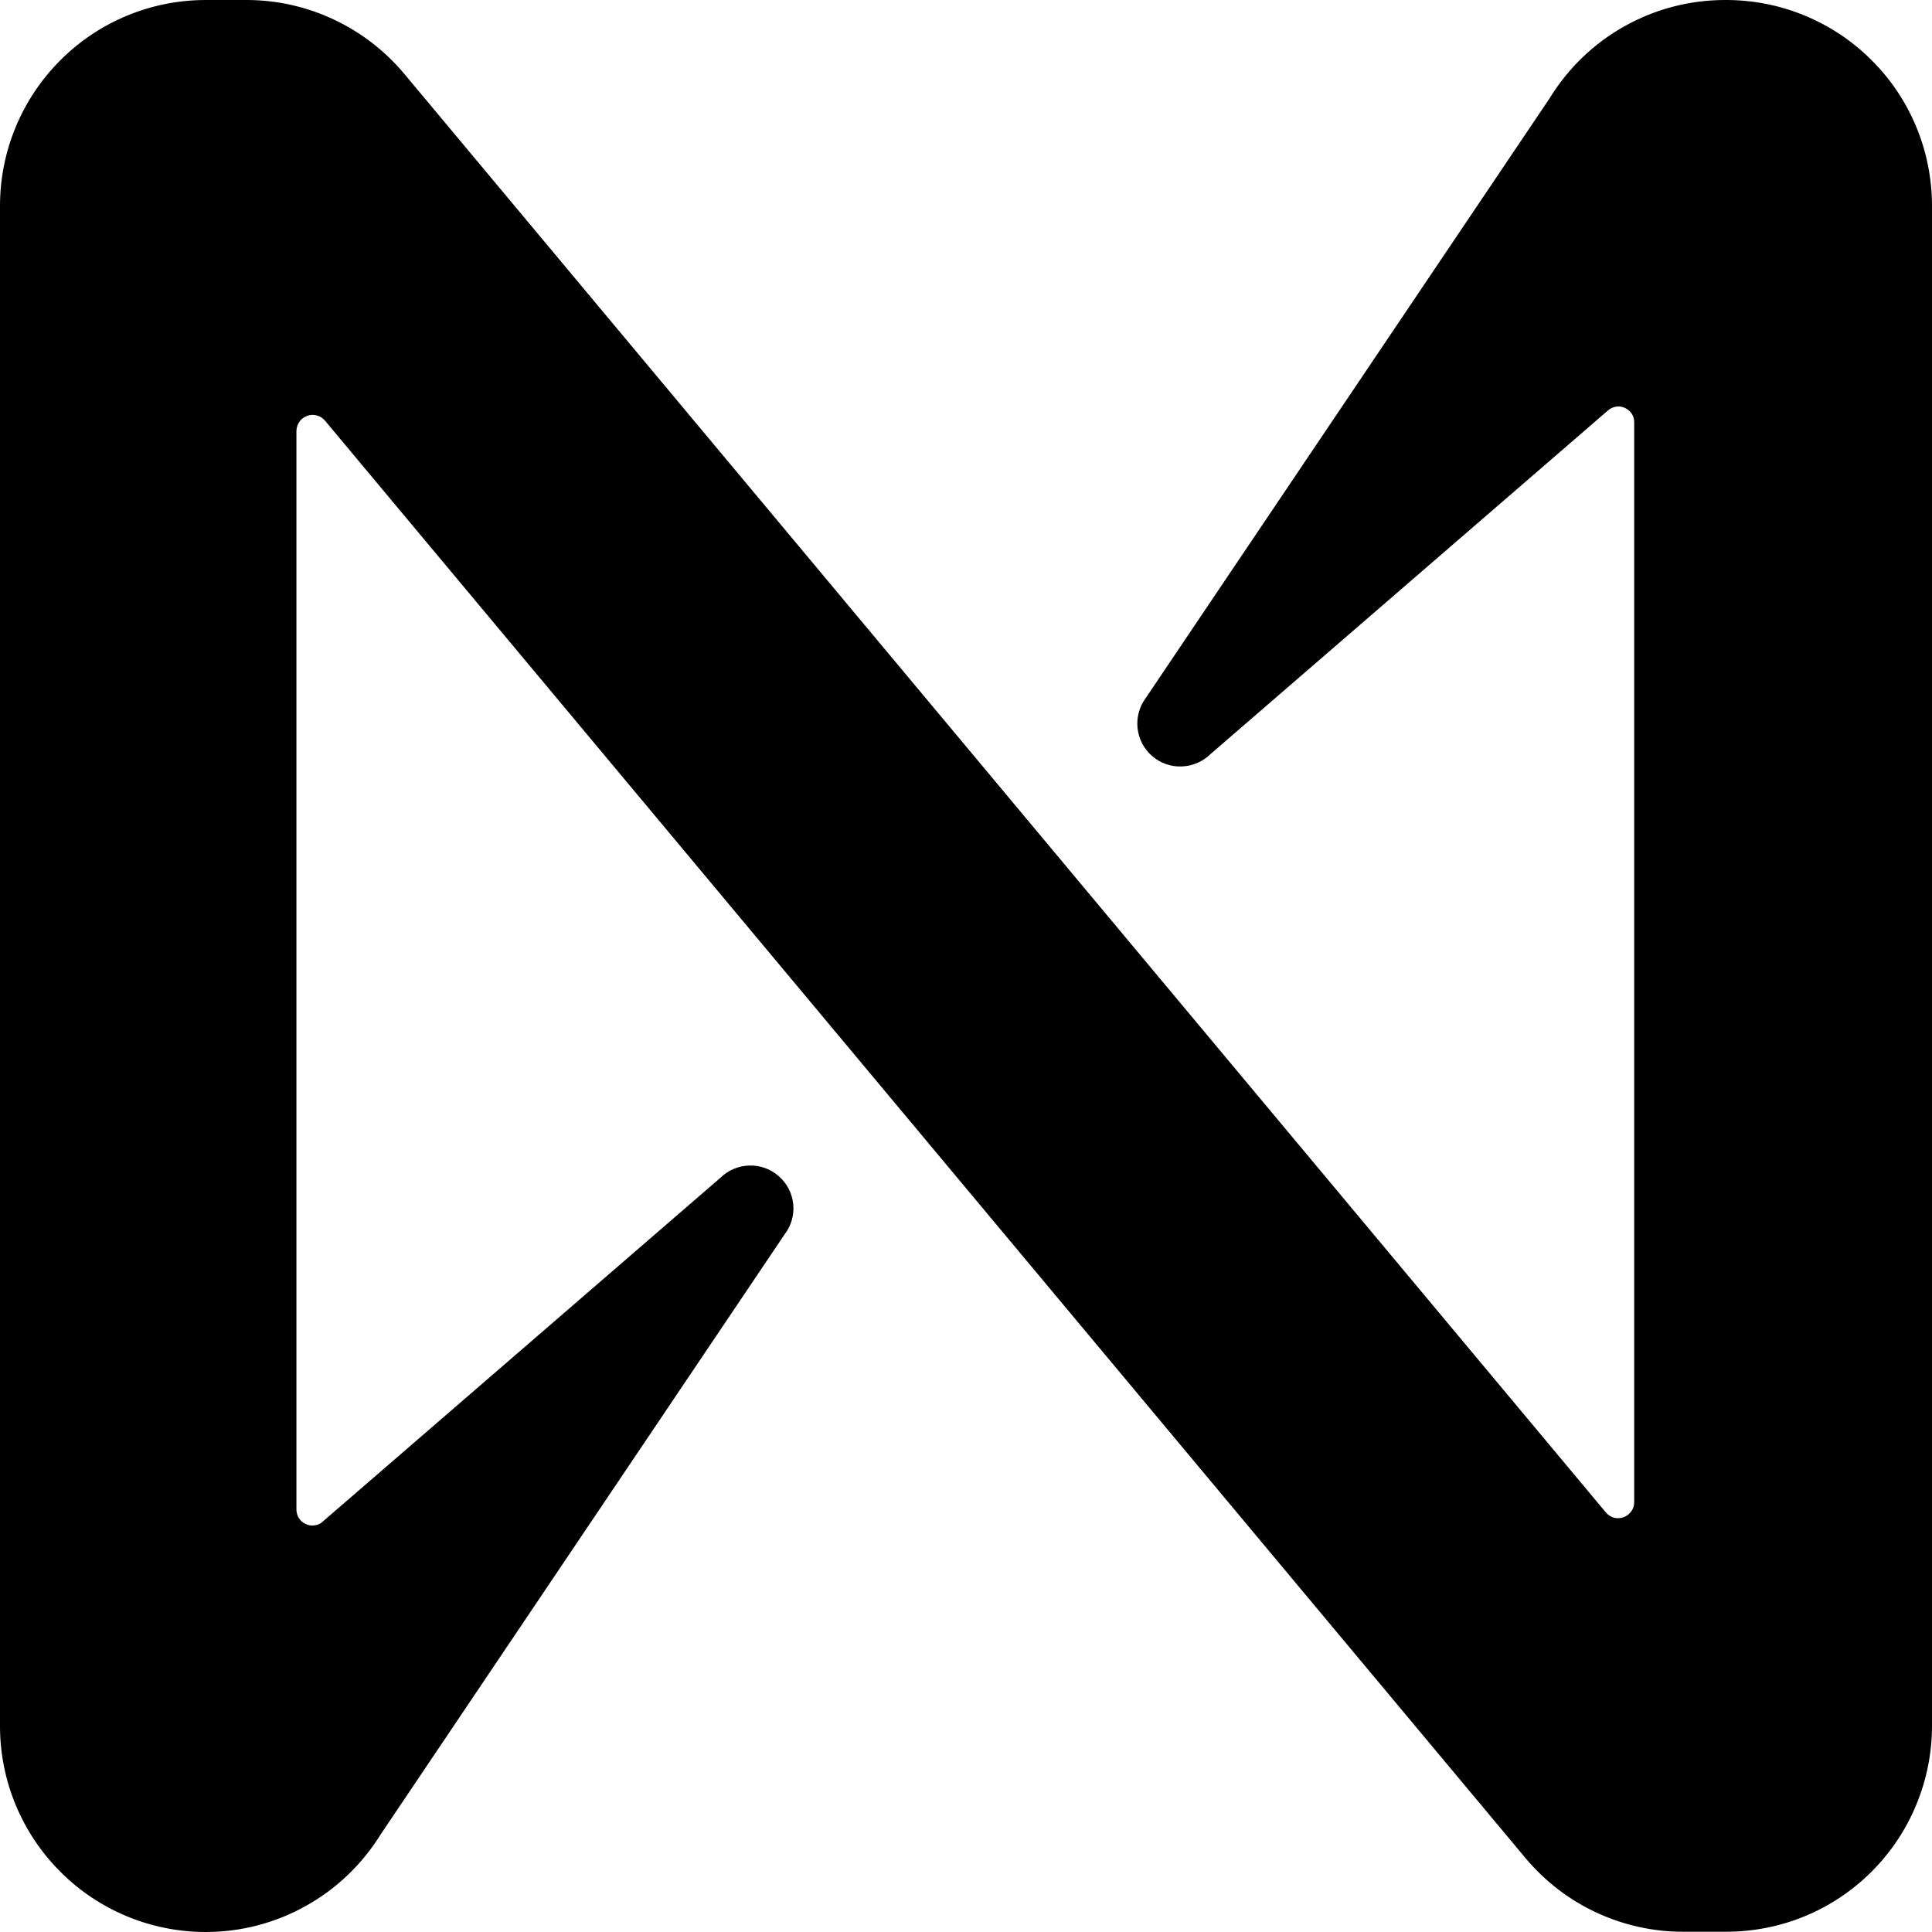 <svg width="14" height="14" viewBox="0 0 14 14" fill="none" xmlns="http://www.w3.org/2000/svg">
  <path d="M11.23 0.711L8.304 5.056C8.257 5.118 8.235 5.197 8.243 5.275C8.251 5.353 8.288 5.425 8.347 5.477C8.406 5.529 8.483 5.557 8.561 5.554C8.64 5.552 8.715 5.52 8.771 5.465L11.65 2.976C11.666 2.961 11.687 2.951 11.709 2.947C11.731 2.943 11.754 2.946 11.775 2.956C11.795 2.965 11.812 2.98 11.825 2.999C11.837 3.018 11.843 3.04 11.842 3.063V10.886C11.842 10.909 11.835 10.933 11.821 10.952C11.807 10.971 11.788 10.986 11.766 10.994C11.743 11.002 11.719 11.004 11.696 10.998C11.673 10.991 11.653 10.979 11.637 10.96L2.932 0.538C2.793 0.371 2.619 0.236 2.422 0.143C2.226 0.05 2.011 0.001 1.794 2.91996e-05H1.491C1.095 2.91996e-05 0.716 0.157 0.437 0.437C0.157 0.717 0 1.096 0 1.492V12.508C0 12.904 0.157 13.283 0.437 13.563C0.716 13.843 1.095 14 1.491 14C1.746 14 1.996 13.935 2.218 13.81C2.441 13.686 2.627 13.506 2.761 13.289L5.686 8.944C5.734 8.882 5.756 8.803 5.748 8.725C5.74 8.647 5.703 8.575 5.643 8.523C5.584 8.471 5.508 8.443 5.429 8.446C5.351 8.448 5.276 8.48 5.22 8.535L2.341 11.024C2.325 11.04 2.304 11.05 2.282 11.053C2.259 11.057 2.237 11.054 2.216 11.044C2.195 11.035 2.178 11.02 2.166 11.001C2.154 10.982 2.148 10.96 2.148 10.937V3.122C2.149 3.098 2.156 3.075 2.17 3.056C2.183 3.036 2.203 3.022 2.225 3.014C2.247 3.005 2.272 3.004 2.295 3.01C2.318 3.016 2.338 3.029 2.354 3.047L11.059 13.47C11.199 13.635 11.373 13.769 11.57 13.86C11.767 13.951 11.981 13.999 12.198 13.998H12.509C12.705 13.998 12.899 13.96 13.08 13.885C13.261 13.81 13.425 13.7 13.563 13.562C13.702 13.423 13.812 13.258 13.886 13.078C13.961 12.897 14 12.703 14 12.507V1.492C14 1.295 13.961 1.1 13.886 0.919C13.81 0.737 13.7 0.572 13.56 0.434C13.421 0.295 13.255 0.185 13.073 0.111C12.891 0.036 12.696 -0.001 12.5 2.91996e-05C12.245 5.97831e-05 11.995 0.065 11.772 0.19C11.55 0.314 11.363 0.494 11.23 0.711Z" fill="currentColor"/>
</svg>